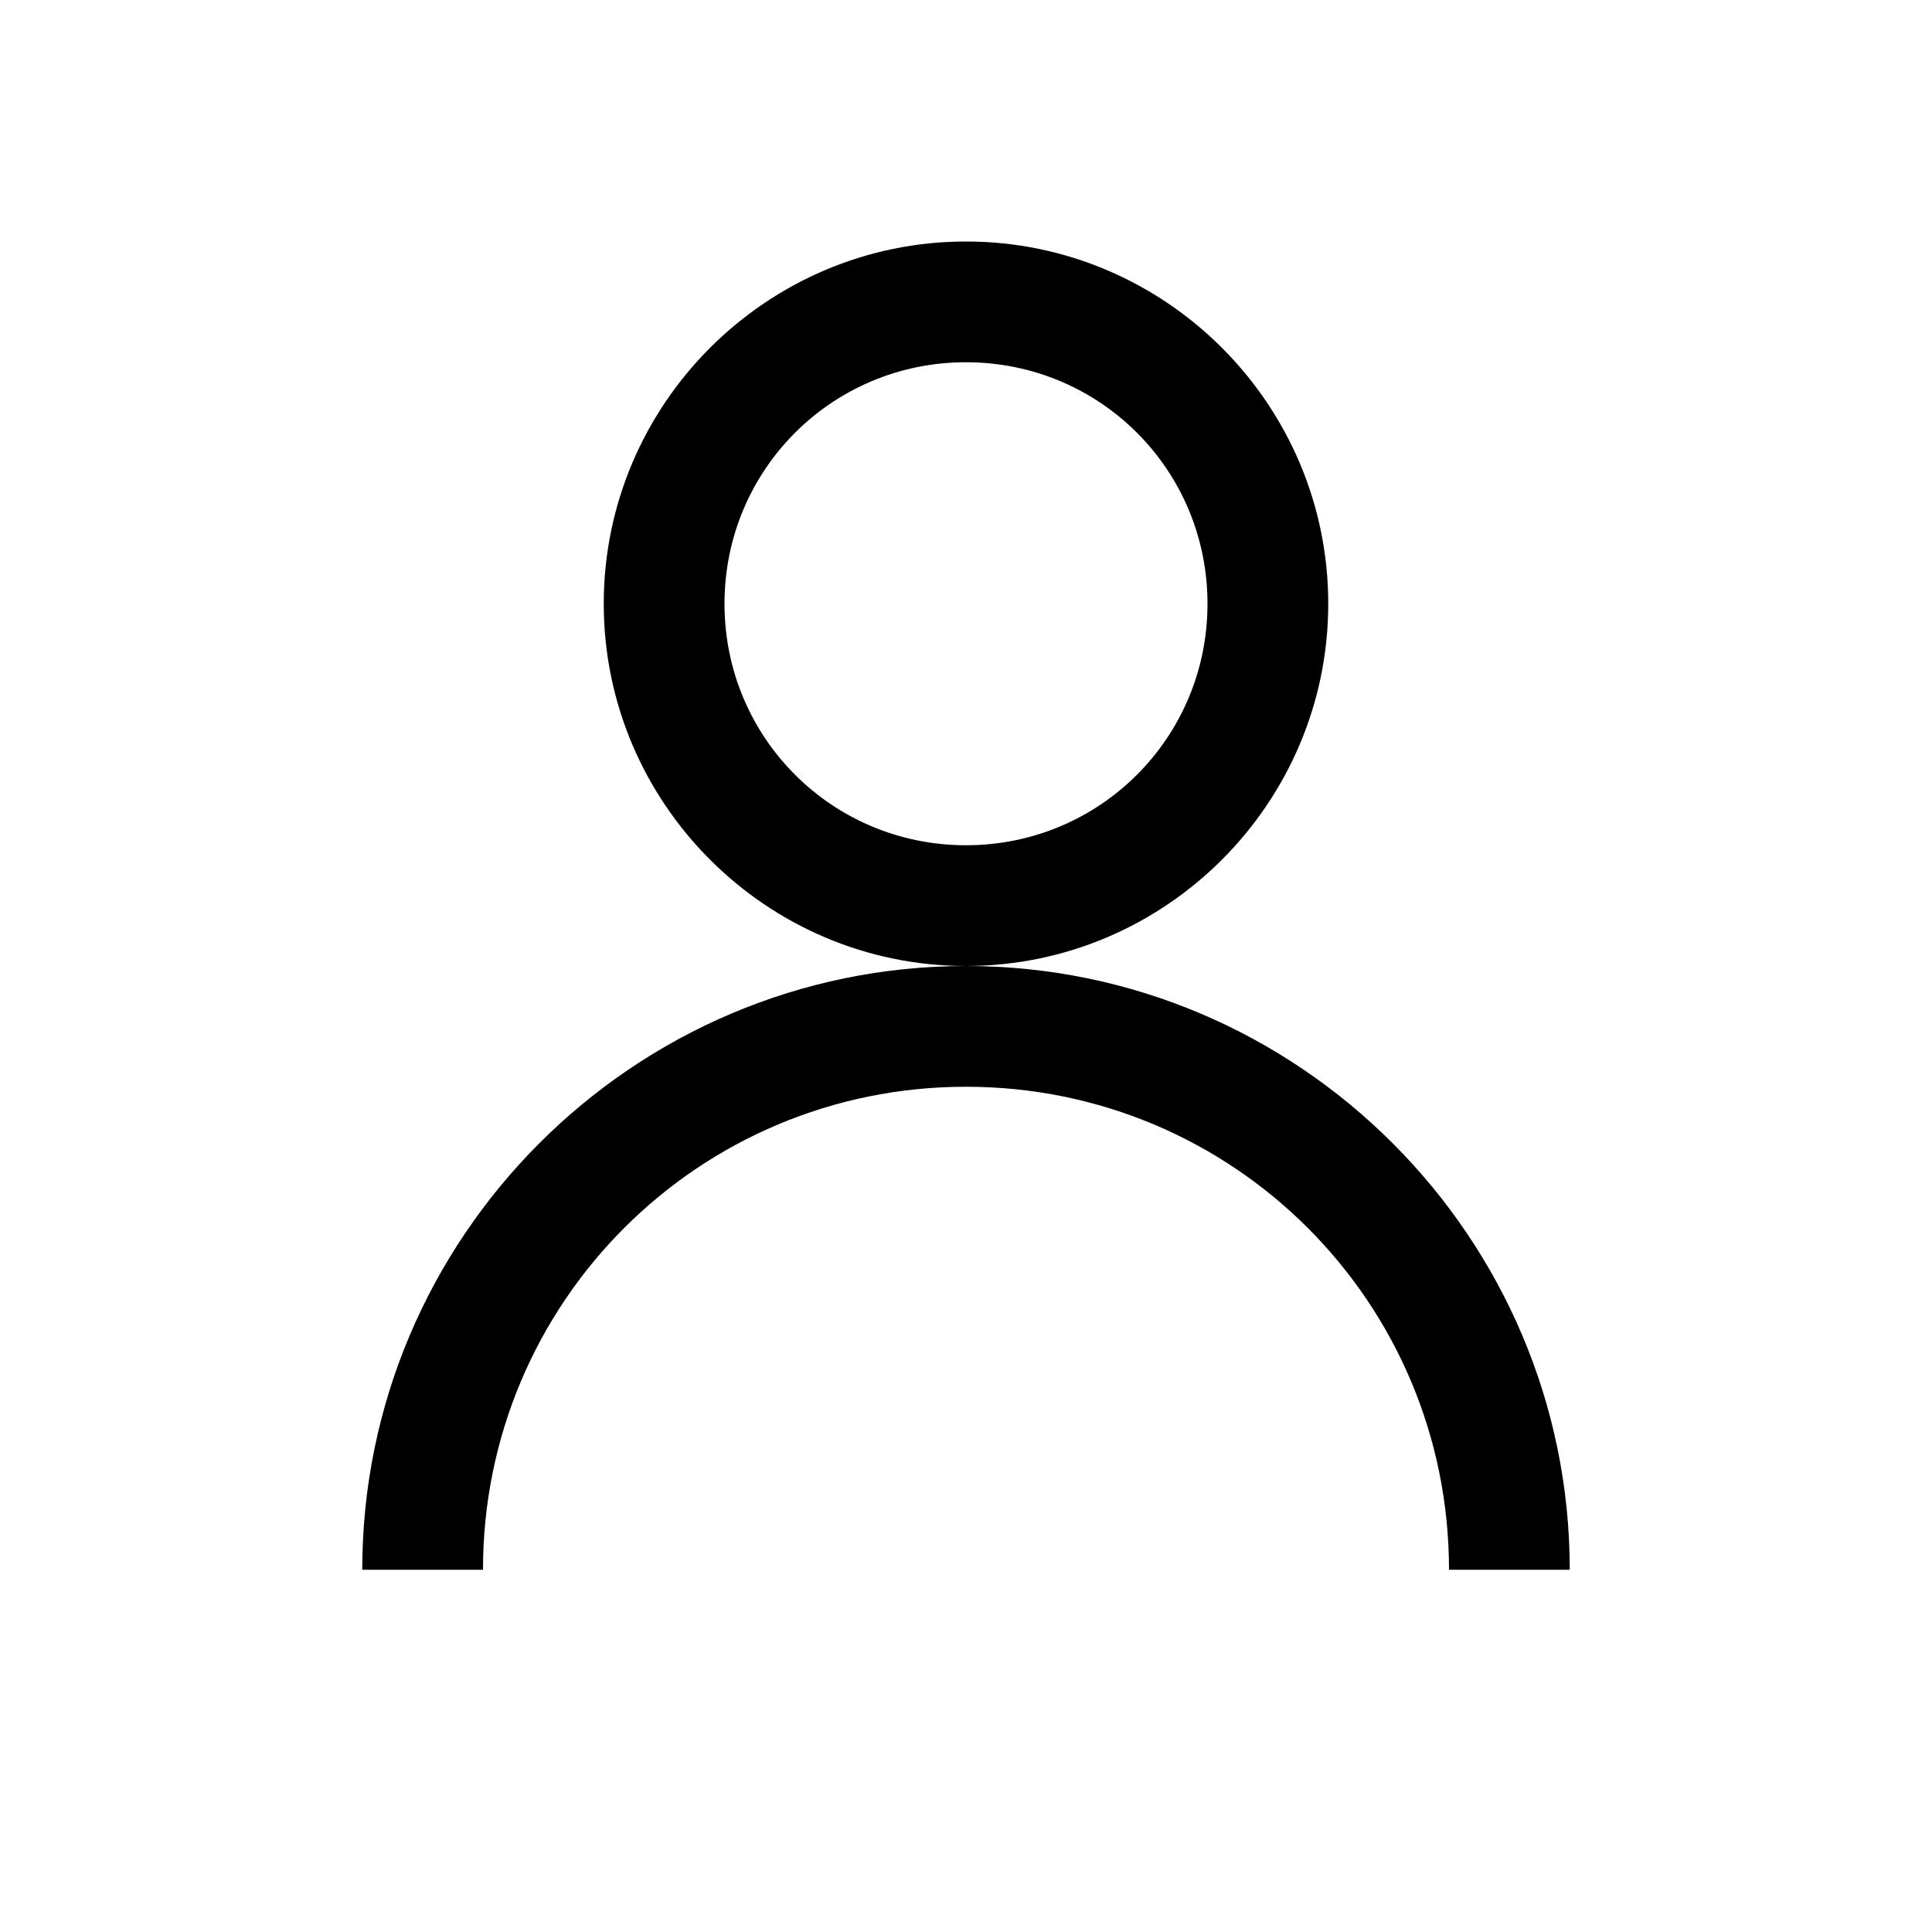 <svg width="30" height="30" viewBox="0 0 30 30" fill="none" xmlns="http://www.w3.org/2000/svg">
<path d="M15 3.75C11.902 3.75 9.375 6.277 9.375 9.375C9.375 12.473 11.902 15 15 15C18.098 15 20.625 12.473 20.625 9.375C20.625 6.277 18.098 3.75 15 3.75ZM15 15C9.836 15 5.625 19.211 5.625 24.375H7.5C7.5 20.222 10.847 16.875 15 16.875C19.153 16.875 22.5 20.222 22.5 24.375H24.375C24.375 19.211 20.164 15 15 15ZM15 5.625C17.08 5.625 18.75 7.295 18.75 9.375C18.75 11.455 17.08 13.125 15 13.125C12.92 13.125 11.25 11.455 11.25 9.375C11.25 7.295 12.92 5.625 15 5.625Z" fill="black"/>
</svg>
